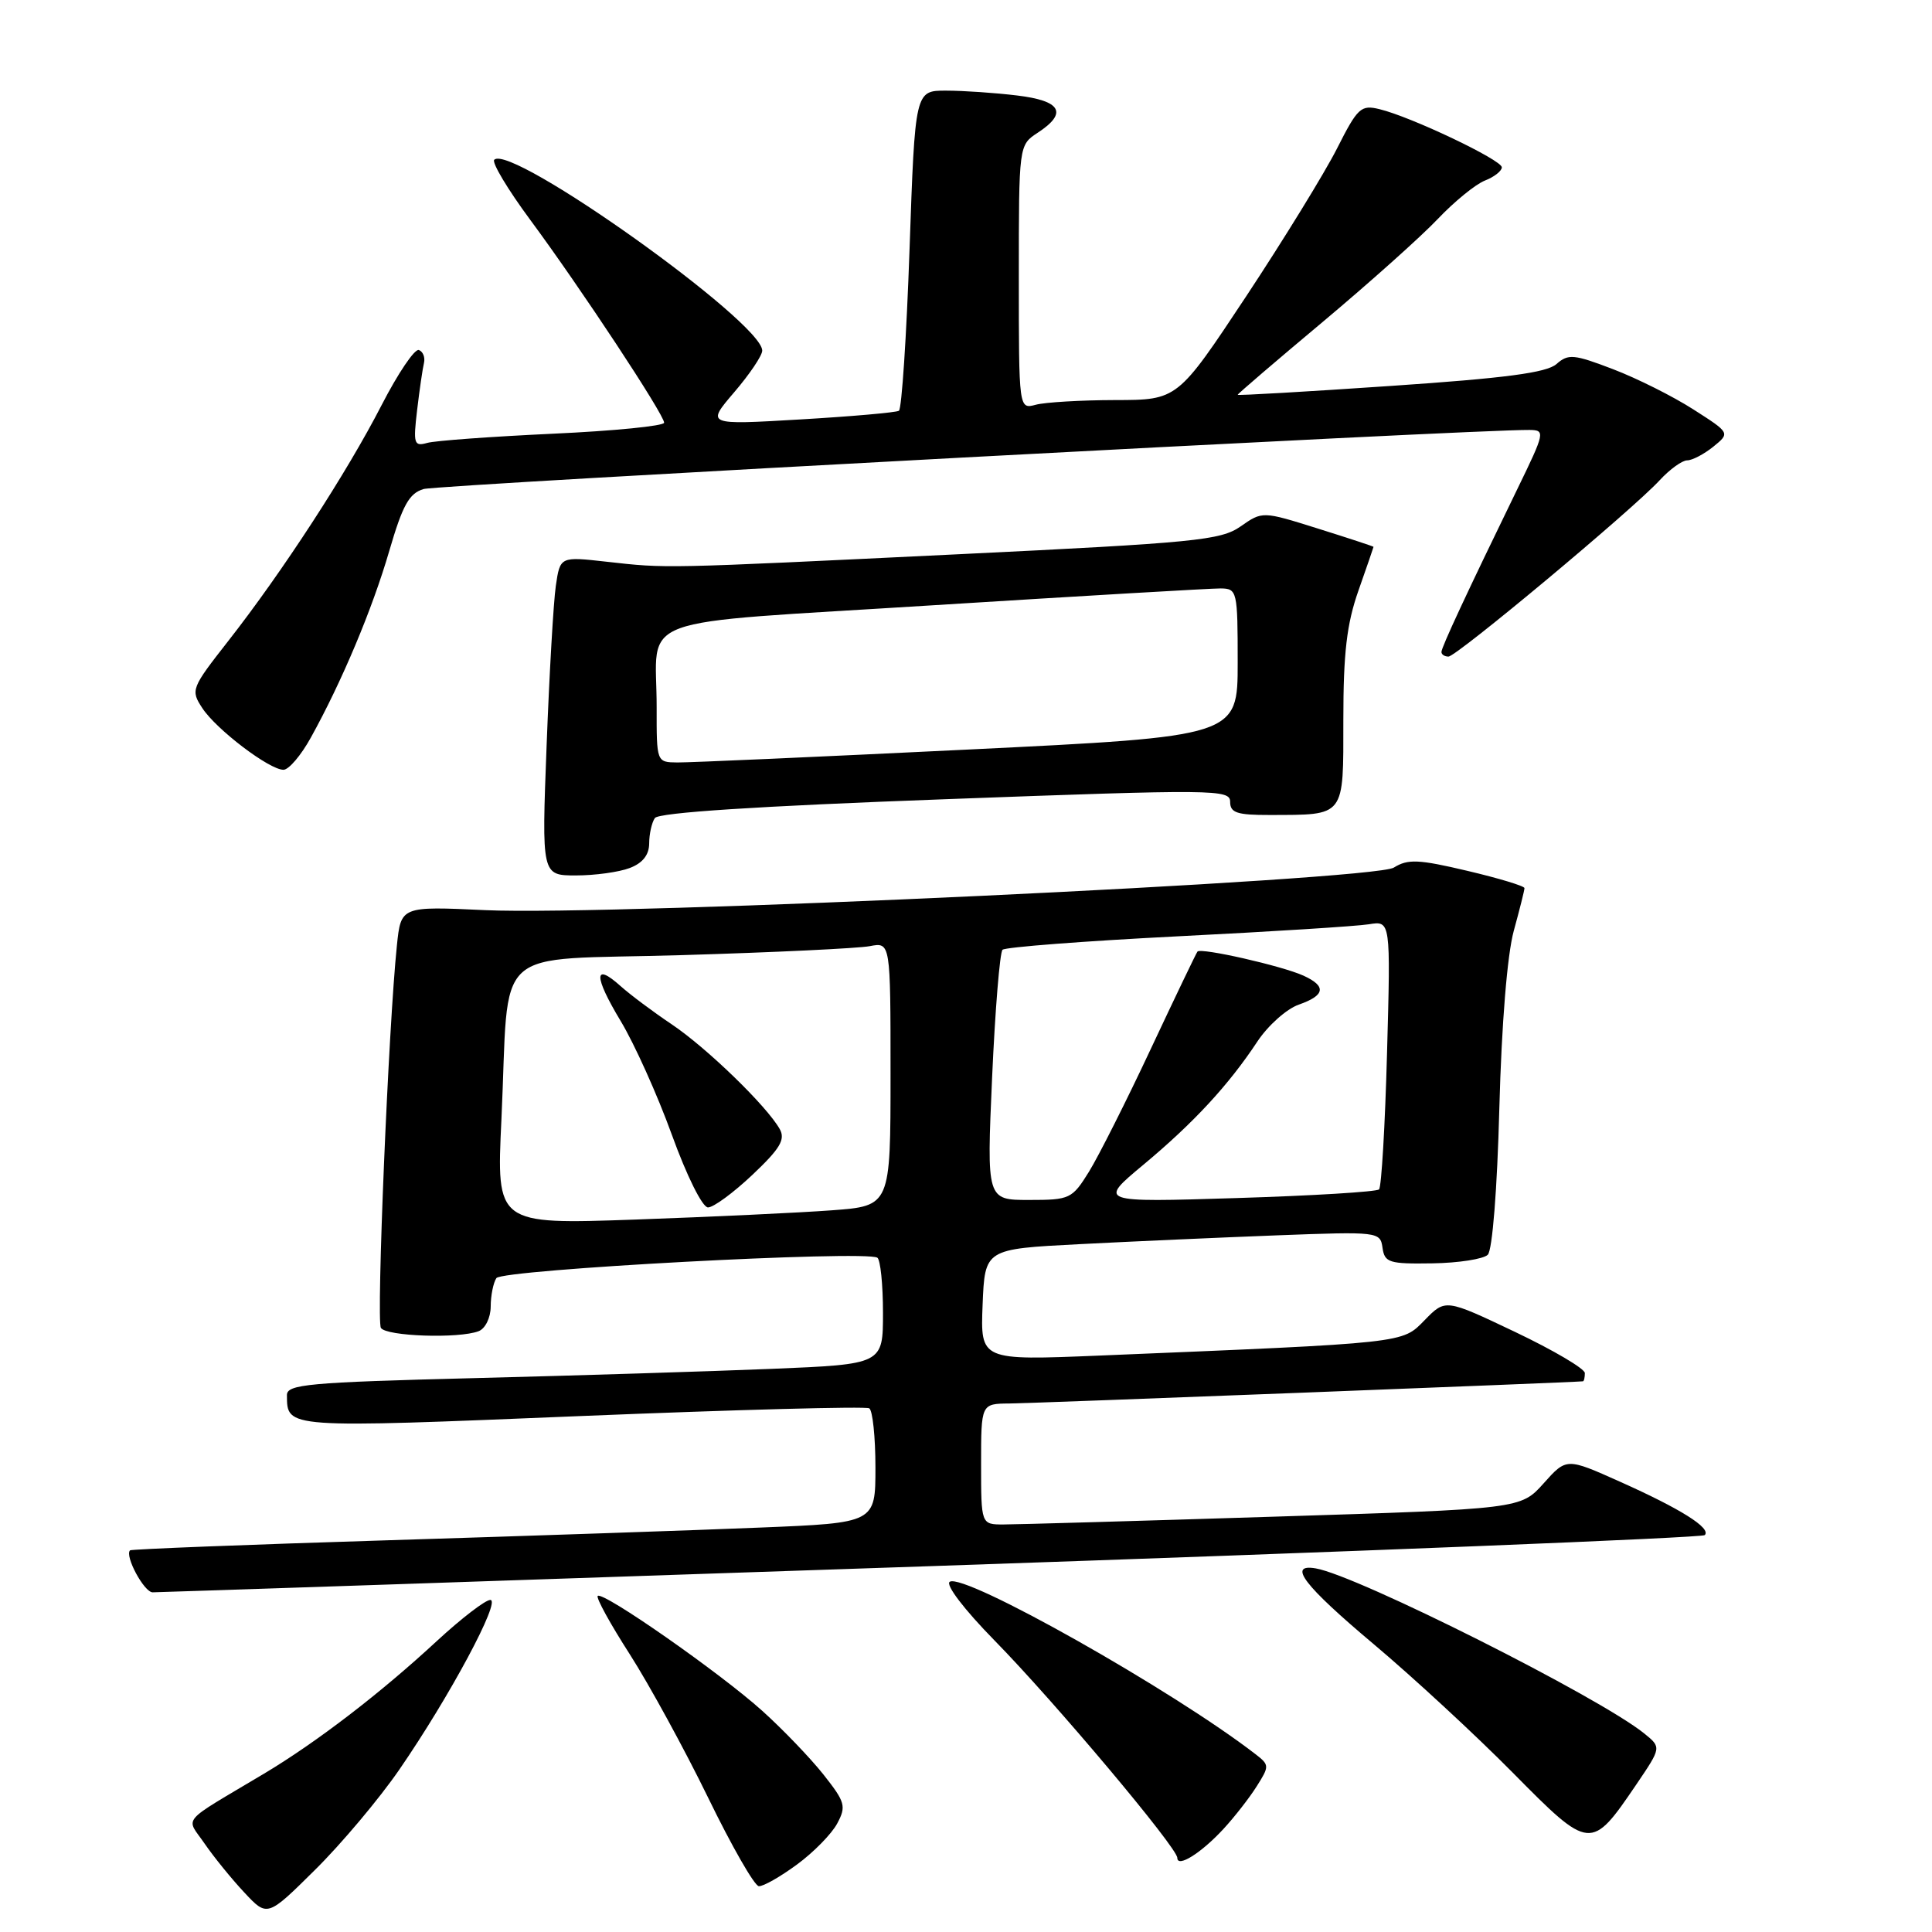 <?xml version="1.0" encoding="UTF-8" standalone="no"?>
<!DOCTYPE svg PUBLIC "-//W3C//DTD SVG 1.1//EN" "http://www.w3.org/Graphics/SVG/1.1/DTD/svg11.dtd" >
<svg xmlns="http://www.w3.org/2000/svg" xmlns:xlink="http://www.w3.org/1999/xlink" version="1.1" viewBox="0 0 256 256">
 <g >
 <path fill="currentColor"
d=" M 52.90 234.50 C 59.56 224.84 66.44 212.00 64.97 212.00 C 64.31 212.00 61.14 214.44 57.92 217.41 C 50.43 224.35 41.96 230.85 35.00 235.01 C 23.66 241.78 24.62 240.65 27.12 244.30 C 28.33 246.06 30.69 248.97 32.37 250.76 C 35.42 254.03 35.42 254.03 41.75 247.76 C 45.23 244.32 50.25 238.35 52.90 234.50 Z  M 105.60 247.06 C 107.80 245.45 110.20 243.00 110.93 241.63 C 112.16 239.34 112.00 238.79 109.10 235.12 C 107.35 232.92 103.71 229.13 101.01 226.70 C 95.39 221.64 79.86 210.80 79.20 211.47 C 78.96 211.71 80.87 215.19 83.45 219.20 C 86.02 223.22 90.69 231.76 93.82 238.18 C 96.94 244.60 99.97 249.89 100.55 249.93 C 101.13 249.97 103.40 248.68 105.60 247.06 Z  M 162.12 242.34 C 163.56 240.78 165.54 238.25 166.51 236.71 C 168.21 234.03 168.21 233.87 166.39 232.46 C 155.40 223.96 127.79 208.39 125.85 209.59 C 125.24 209.97 127.76 213.27 131.78 217.37 C 139.73 225.47 156.00 244.83 156.00 246.18 C 156.00 247.52 159.16 245.55 162.12 242.34 Z  M 216.83 236.44 C 220.15 231.54 220.15 231.54 217.88 229.70 C 211.94 224.89 179.84 208.75 174.34 207.82 C 170.54 207.17 172.78 210.09 182.00 217.84 C 187.22 222.23 195.53 229.91 200.46 234.90 C 210.71 245.27 210.82 245.28 216.83 236.44 Z  M 123.39 207.52 C 179.44 205.61 225.56 203.76 225.89 203.41 C 226.78 202.49 222.72 199.94 214.65 196.33 C 207.57 193.16 207.57 193.16 204.54 196.55 C 201.50 199.94 201.50 199.94 168.72 200.97 C 150.69 201.54 134.60 202.00 132.97 202.00 C 130.00 202.00 130.00 202.00 130.00 194.00 C 130.00 186.00 130.00 186.00 133.75 185.97 C 136.73 185.95 208.81 183.16 209.75 183.03 C 209.89 183.02 210.00 182.52 210.00 181.94 C 210.00 181.36 205.84 178.91 200.76 176.49 C 191.53 172.10 191.53 172.10 188.78 174.92 C 185.74 178.02 186.65 177.92 145.70 179.62 C 129.91 180.27 129.91 180.27 130.20 172.89 C 130.50 165.50 130.50 165.50 143.00 164.86 C 149.88 164.50 161.66 163.98 169.19 163.69 C 182.65 163.18 182.89 163.21 183.19 165.34 C 183.47 167.31 184.07 167.49 189.80 167.40 C 193.26 167.35 196.57 166.83 197.14 166.26 C 197.75 165.65 198.39 157.56 198.67 146.86 C 198.97 135.63 199.72 126.50 200.58 123.35 C 201.36 120.51 202.00 117.96 202.00 117.68 C 202.00 117.40 198.59 116.37 194.43 115.39 C 187.96 113.86 186.55 113.80 184.69 114.96 C 181.95 116.67 81.30 121.38 64.32 120.60 C 53.13 120.08 53.13 120.08 52.59 125.29 C 51.48 135.92 49.85 174.94 50.47 175.95 C 51.16 177.07 60.79 177.40 63.42 176.39 C 64.30 176.05 65.01 174.62 65.02 173.14 C 65.02 171.69 65.36 169.99 65.77 169.36 C 66.49 168.22 114.62 165.65 116.25 166.65 C 116.66 166.91 117.00 170.19 117.00 173.95 C 117.00 180.77 117.00 180.77 102.25 181.38 C 94.14 181.71 76.36 182.27 62.75 182.61 C 40.80 183.17 38.00 183.43 38.02 184.87 C 38.06 189.28 37.60 189.25 77.04 187.63 C 97.56 186.79 114.73 186.33 115.18 186.61 C 115.63 186.89 116.00 190.42 116.00 194.45 C 116.00 201.79 116.00 201.79 100.75 202.41 C 92.36 202.76 70.21 203.51 51.51 204.09 C 32.82 204.67 17.39 205.27 17.23 205.43 C 16.50 206.17 19.10 211.00 20.23 210.99 C 20.93 210.99 67.35 209.43 123.39 207.52 Z  M 83.43 115.02 C 85.14 114.38 86.01 113.29 86.02 111.77 C 86.02 110.52 86.36 109.00 86.77 108.40 C 87.25 107.67 100.31 106.82 125.25 105.90 C 161.07 104.57 163.00 104.59 163.00 106.25 C 163.00 107.70 163.91 108.00 168.25 107.99 C 178.32 107.96 178.00 108.38 178.00 95.36 C 178.00 86.51 178.45 82.67 180.00 78.26 C 181.10 75.13 182.00 72.52 182.00 72.46 C 182.00 72.40 178.69 71.31 174.64 70.04 C 167.28 67.73 167.28 67.73 164.39 69.75 C 161.76 71.59 158.41 71.92 127.00 73.44 C 87.29 75.36 88.45 75.33 80.36 74.43 C 74.22 73.74 74.22 73.74 73.65 77.62 C 73.34 79.75 72.79 89.26 72.43 98.75 C 71.77 116.00 71.77 116.00 76.32 116.00 C 78.82 116.00 82.02 115.56 83.43 115.02 Z  M 41.18 97.75 C 45.30 90.32 49.33 80.73 51.58 73.00 C 53.35 66.93 54.21 65.37 56.13 64.80 C 58.08 64.22 195.52 56.88 202.67 56.97 C 204.77 57.00 204.72 57.27 201.08 64.75 C 194.35 78.58 191.00 85.77 191.00 86.39 C 191.00 86.73 191.42 87.00 191.93 87.00 C 193.00 87.00 216.35 67.52 219.92 63.63 C 221.26 62.18 222.90 61.00 223.56 61.00 C 224.23 61.00 225.79 60.18 227.02 59.19 C 229.26 57.37 229.26 57.37 224.38 54.25 C 221.70 52.53 216.91 50.13 213.74 48.92 C 208.54 46.93 207.80 46.86 206.24 48.24 C 204.93 49.39 199.46 50.11 184.25 51.14 C 173.11 51.90 164.00 52.43 164.00 52.31 C 164.00 52.19 169.06 47.85 175.25 42.67 C 181.44 37.48 188.30 31.35 190.50 29.03 C 192.70 26.71 195.51 24.42 196.75 23.93 C 197.99 23.45 199.00 22.65 199.00 22.17 C 199.00 21.20 187.01 15.49 182.81 14.47 C 180.33 13.86 179.90 14.26 177.16 19.68 C 175.53 22.90 170.11 31.72 165.12 39.27 C 156.03 53.00 156.03 53.00 147.76 53.01 C 143.22 53.02 138.49 53.30 137.25 53.63 C 135.00 54.23 135.00 54.23 135.00 36.73 C 135.00 19.23 135.00 19.23 137.50 17.59 C 141.52 14.96 140.62 13.35 134.75 12.65 C 131.86 12.30 127.64 12.01 125.38 12.01 C 121.25 12.00 121.25 12.00 120.52 33.01 C 120.12 44.56 119.48 54.20 119.11 54.43 C 118.73 54.66 112.84 55.18 106.00 55.58 C 93.58 56.31 93.58 56.31 97.29 51.97 C 99.33 49.59 101.00 47.11 101.00 46.46 C 101.00 42.68 67.70 18.97 65.49 21.17 C 65.14 21.53 67.29 25.12 70.28 29.16 C 76.91 38.12 88.00 54.93 88.00 56.01 C 88.00 56.44 81.36 57.10 73.25 57.47 C 65.14 57.85 57.64 58.39 56.60 58.69 C 54.86 59.18 54.74 58.81 55.27 54.34 C 55.59 51.64 56.00 48.83 56.18 48.09 C 56.35 47.35 56.05 46.58 55.50 46.38 C 54.95 46.18 52.73 49.47 50.56 53.69 C 45.96 62.64 37.41 75.79 30.24 84.94 C 25.34 91.20 25.24 91.44 26.81 93.83 C 28.66 96.66 35.69 102.00 37.56 102.00 C 38.26 102.00 39.89 100.09 41.18 97.75 Z  M 66.44 148.37 C 67.55 124.69 64.65 127.33 90.32 126.56 C 102.52 126.20 113.74 125.66 115.25 125.37 C 118.00 124.84 118.00 124.84 118.00 142.32 C 118.00 159.79 118.00 159.79 110.25 160.37 C 105.99 160.69 94.24 161.24 84.14 161.60 C 65.78 162.24 65.78 162.24 66.44 148.37 Z  M 99.70 155.67 C 103.37 152.20 104.09 150.99 103.32 149.61 C 101.62 146.58 93.68 138.87 89.01 135.73 C 86.53 134.07 83.49 131.79 82.25 130.68 C 78.66 127.45 78.65 129.32 82.23 135.27 C 84.06 138.30 87.12 145.10 89.03 150.38 C 91.00 155.82 93.07 159.98 93.81 159.99 C 94.53 160.00 97.18 158.05 99.70 155.67 Z  M 131.46 142.75 C 131.86 133.81 132.48 126.21 132.84 125.85 C 133.20 125.50 143.62 124.70 156.00 124.07 C 168.38 123.45 179.80 122.73 181.39 122.47 C 184.27 122.00 184.27 122.00 183.79 139.51 C 183.53 149.14 183.05 157.28 182.73 157.60 C 182.41 157.92 173.91 158.44 163.83 158.75 C 145.52 159.32 145.52 159.32 151.51 154.33 C 158.16 148.79 162.79 143.79 166.62 137.99 C 168.03 135.87 170.49 133.68 172.09 133.12 C 175.59 131.90 175.79 130.68 172.72 129.28 C 169.86 127.98 159.10 125.54 158.67 126.09 C 158.49 126.32 155.71 132.12 152.48 139.00 C 149.26 145.88 145.57 153.19 144.30 155.25 C 142.06 158.86 141.77 159.00 136.36 159.00 C 130.74 159.00 130.74 159.00 131.46 142.75 Z  M 87.01 93.75 C 87.04 81.25 82.92 82.77 123.81 80.19 C 143.44 78.96 160.51 77.96 161.75 77.97 C 163.93 78.00 164.00 78.31 164.00 87.79 C 164.00 97.58 164.00 97.58 128.25 99.32 C 108.59 100.28 91.26 101.05 89.75 101.03 C 87.00 101.00 87.00 100.99 87.01 93.75 Z "/>
</g>
</svg>